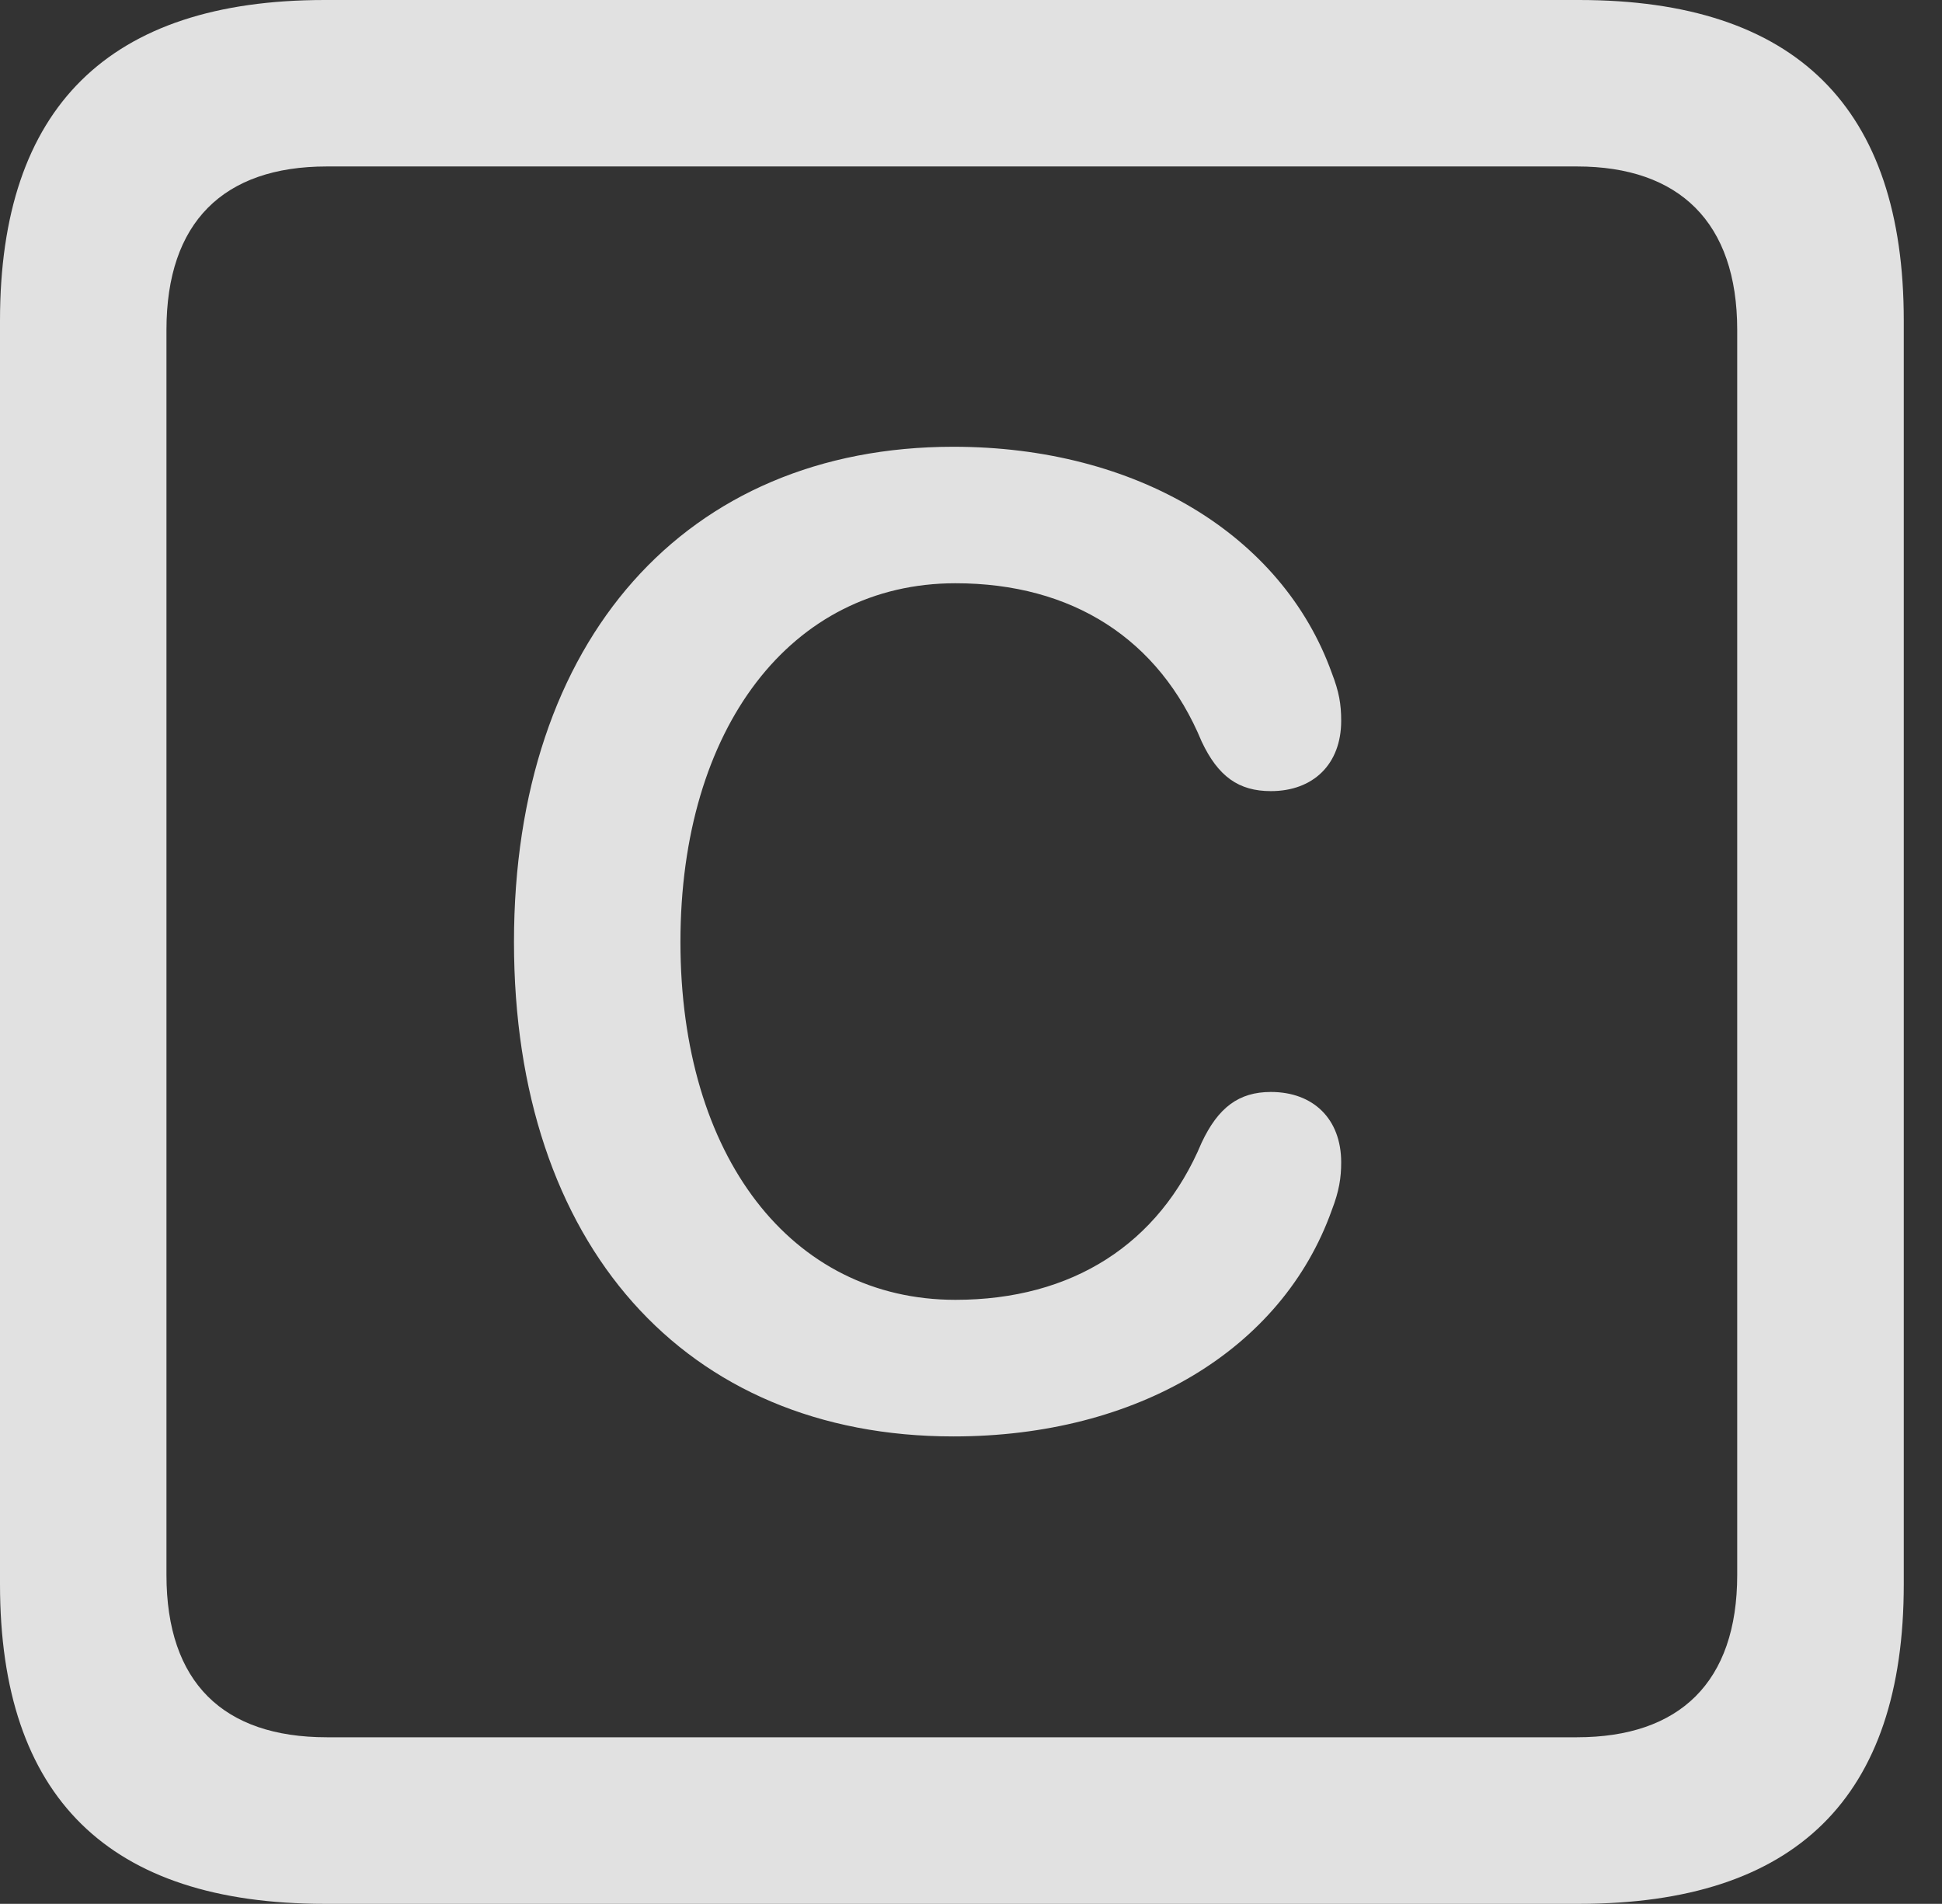 <?xml version="1.0" encoding="UTF-8"?>
<!--Generator: Apple Native CoreSVG 341-->
<!DOCTYPE svg
PUBLIC "-//W3C//DTD SVG 1.1//EN"
       "http://www.w3.org/Graphics/SVG/1.1/DTD/svg11.dtd">
<svg version="1.1" xmlns="http://www.w3.org/2000/svg" xmlns:xlink="http://www.w3.org/1999/xlink" viewBox="0 0 18.34 17.979">
 <rect x="0" y="0" width="18.34" height="17.979" fill="#333333" stroke="none"/>
 <g>
  <rect height="17.979" opacity="0" width="18.34" x="0" y="0"/>
  <path d="M3.066 17.979L14.912 17.979C16.963 17.979 17.979 16.973 17.979 14.961L17.979 3.027C17.979 1.016 16.963 0 14.912 0L3.066 0C1.025 0 0 1.016 0 3.027L0 14.961C0 16.973 1.025 17.979 3.066 17.979ZM3.086 16.406C2.109 16.406 1.572 15.889 1.572 14.873L1.572 3.115C1.572 2.1 2.109 1.572 3.086 1.572L14.893 1.572C15.859 1.572 16.406 2.1 16.406 3.115L16.406 14.873C16.406 15.889 15.859 16.406 14.893 16.406Z" fill="white" fill-opacity="0.85"/>
  <path d="M9.004 13.565C10.742 13.565 12.109 12.744 12.578 11.426C12.646 11.25 12.666 11.123 12.666 10.977C12.666 10.566 12.402 10.312 12.002 10.312C11.699 10.312 11.504 10.459 11.348 10.791C10.947 11.748 10.127 12.275 9.023 12.275C7.471 12.275 6.426 10.918 6.426 8.896C6.426 6.875 7.471 5.508 9.023 5.508C10.127 5.508 10.947 6.035 11.348 7.002C11.504 7.334 11.699 7.471 12.002 7.471C12.402 7.471 12.666 7.217 12.666 6.807C12.666 6.65 12.646 6.533 12.578 6.357C12.109 5.049 10.732 4.219 9.004 4.219C6.475 4.219 4.854 6.045 4.854 8.896C4.854 11.748 6.465 13.565 9.004 13.565Z" fill="white" fill-opacity="0.85"/>
 </g>
</svg>
